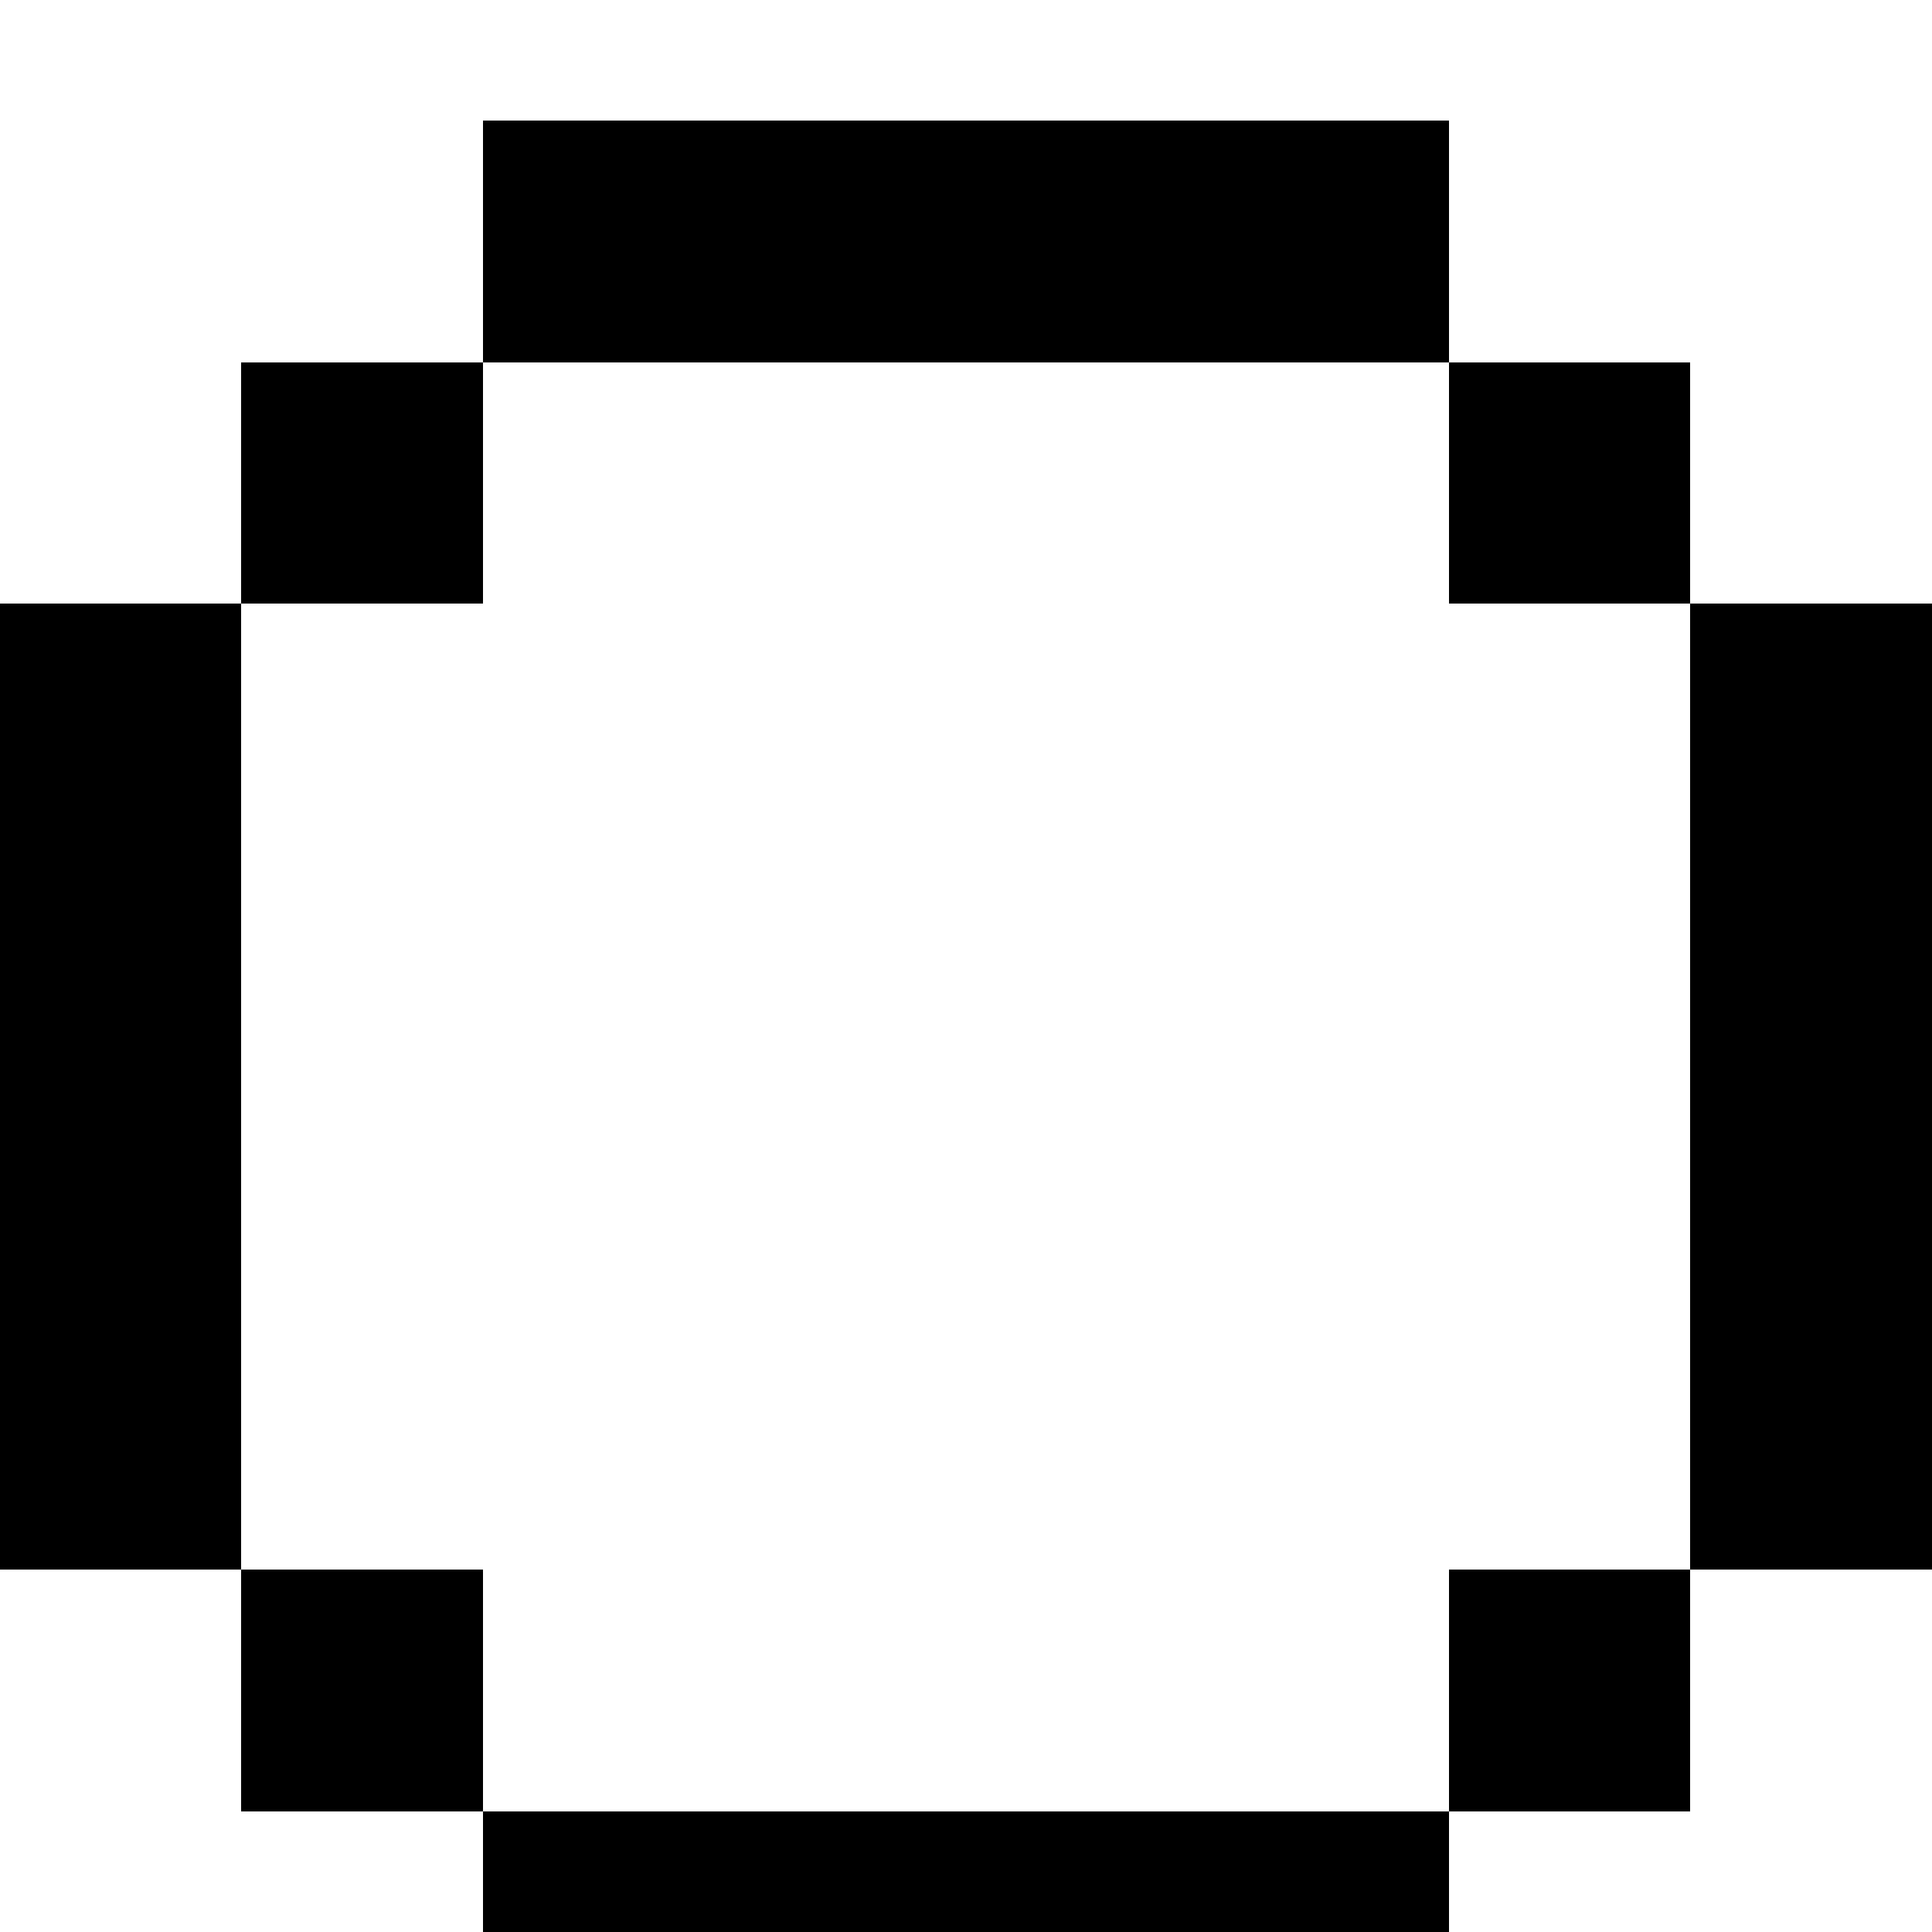 <svg xmlns="http://www.w3.org/2000/svg" viewBox="0 -0.5 8 8" shape-rendering="crispEdges"><path d="M2 .5V1H1v1H0v4h1v1h1v1h4V7h1V6h1V2H7V1H6V0H2v.5m4 1V2h1v4H6v1H2V6H1V2h1V1h4v.5" fill-rule="evenodd"/></svg>